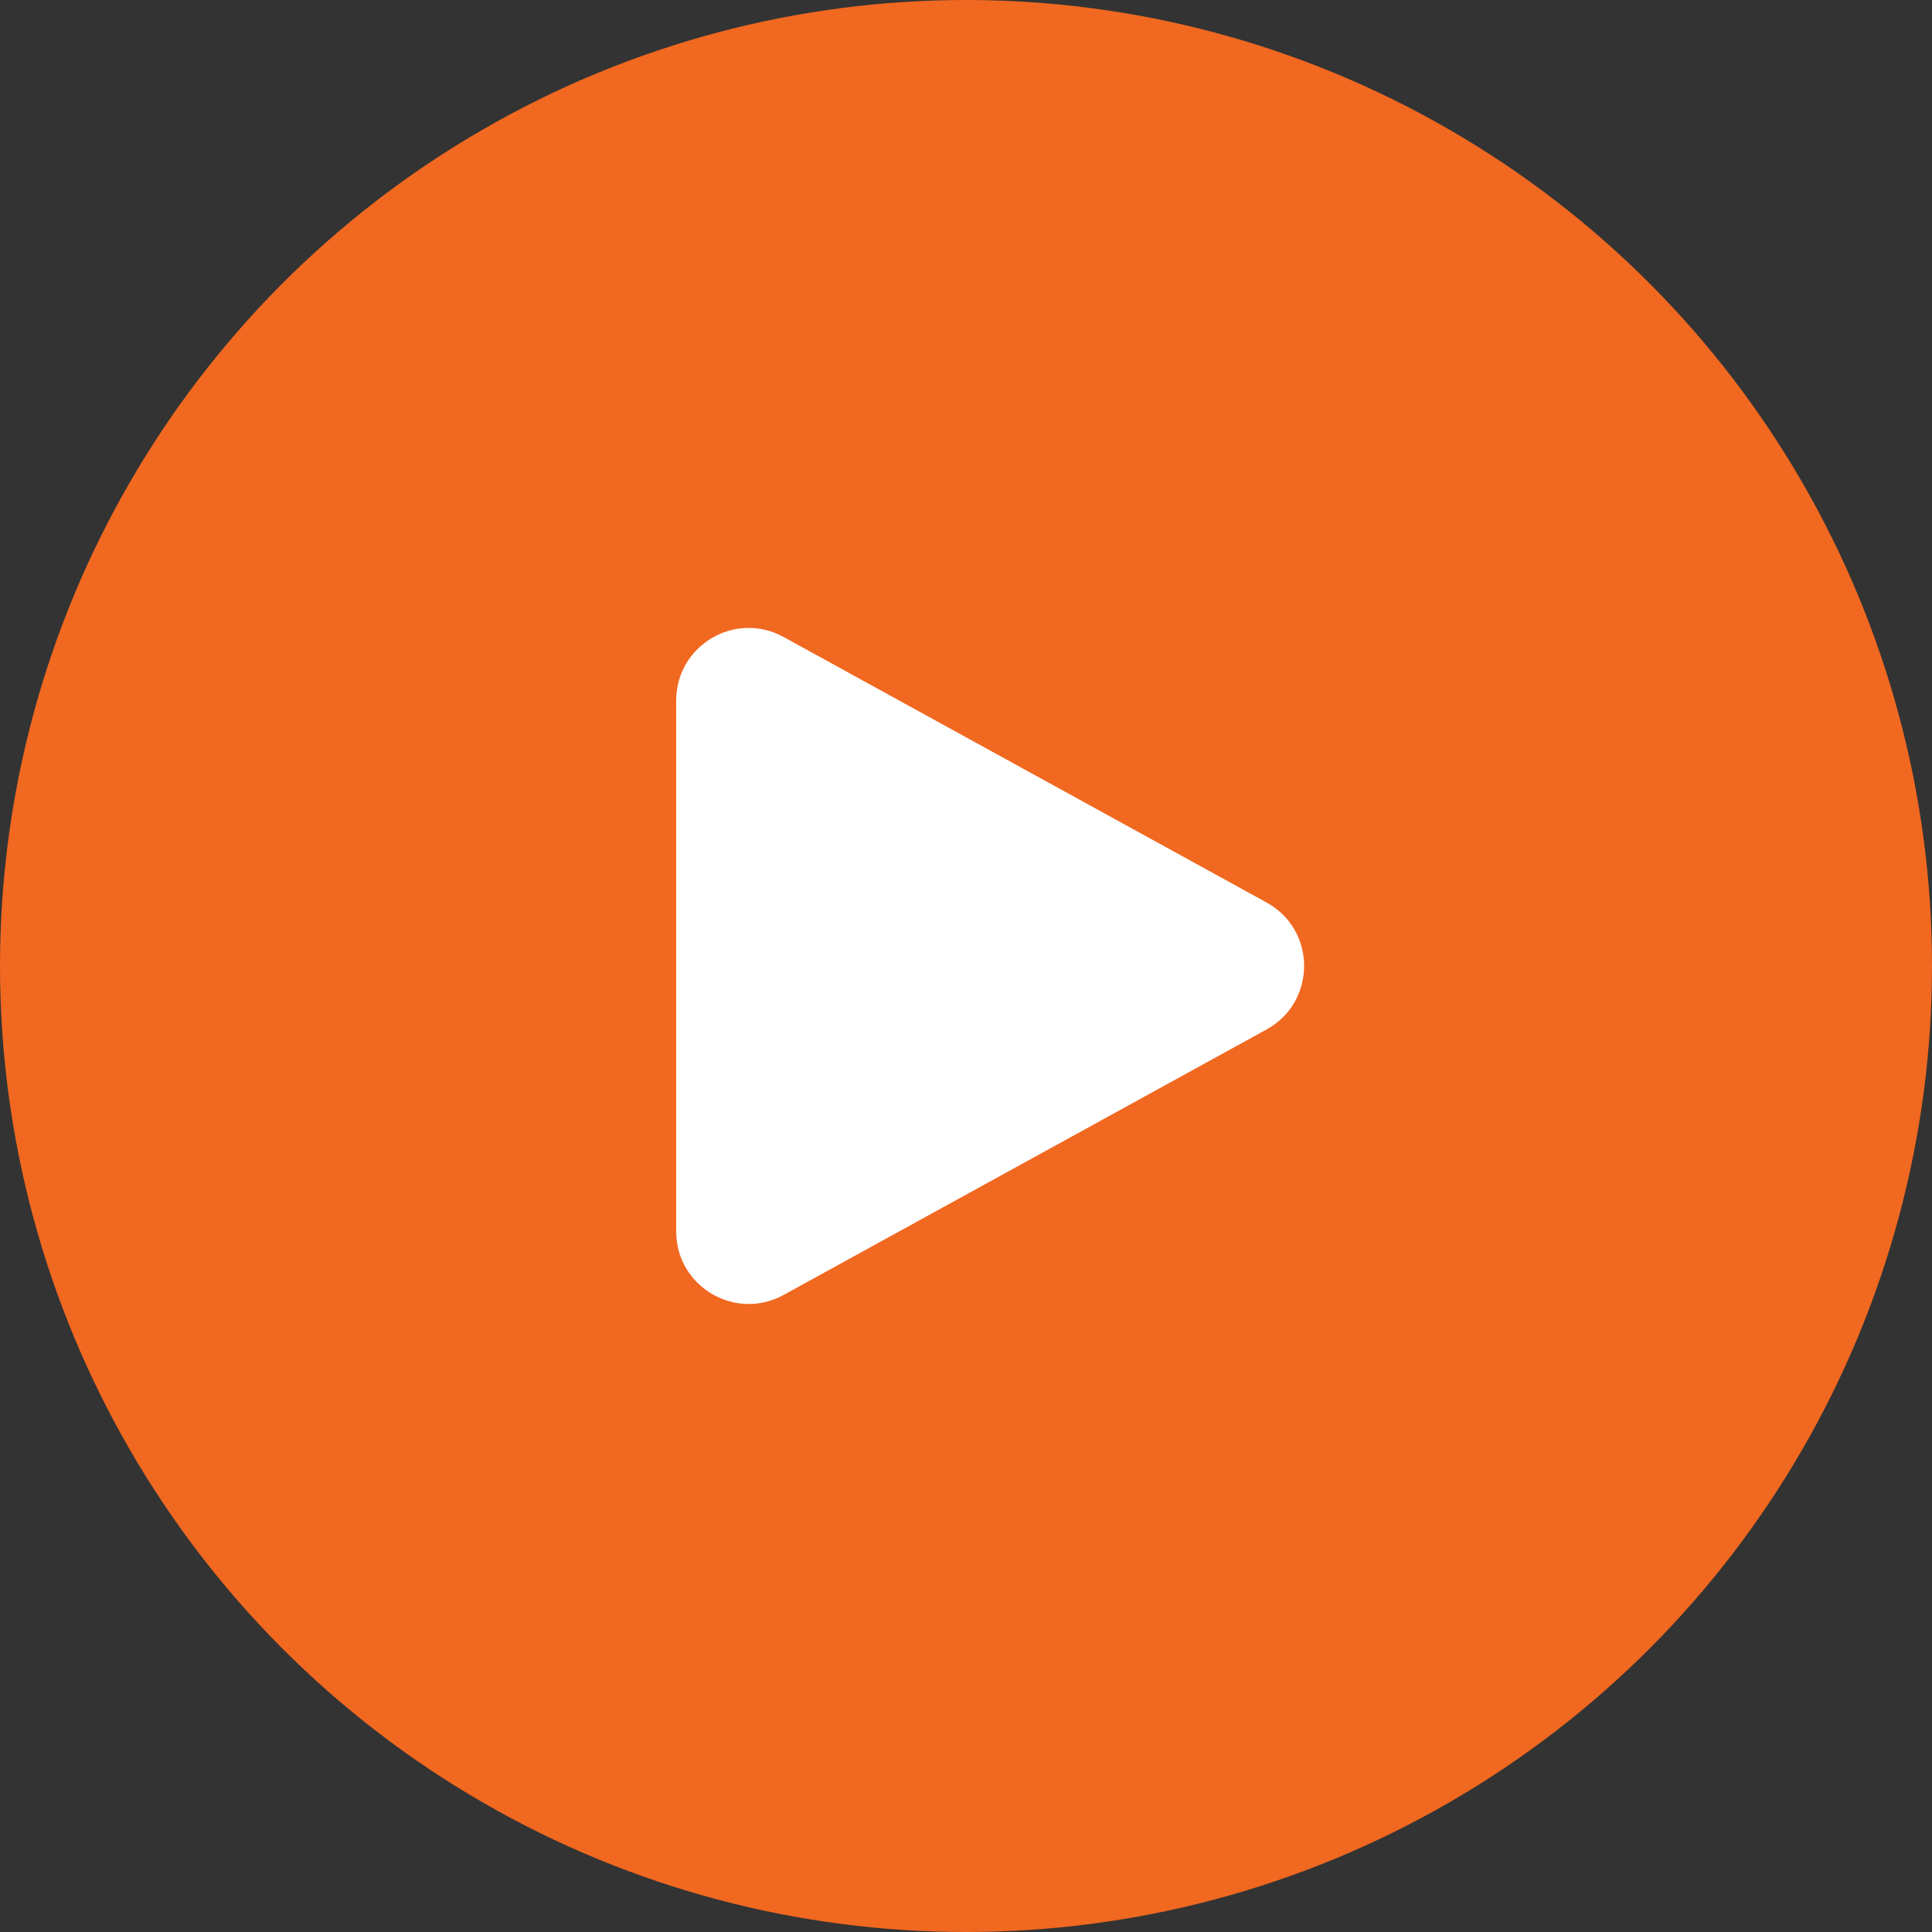 <svg width="40" height="40" viewBox="0 0 40 40" fill="none" xmlns="http://www.w3.org/2000/svg"><rect x="0" y="0" width="40" height="40" fill="#333333" stroke="none"/><circle cx="20" cy="20" r="20" fill="#F16820"></circle><path d="M26.223 18.685C27.259 19.254 27.259 20.744 26.223 21.314L16.223 26.811C15.223 27.36 14 26.637 14 25.496L14 14.502C14 13.361 15.223 12.638 16.223 13.188L26.223 18.685Z" fill="#FFF"></path></svg>